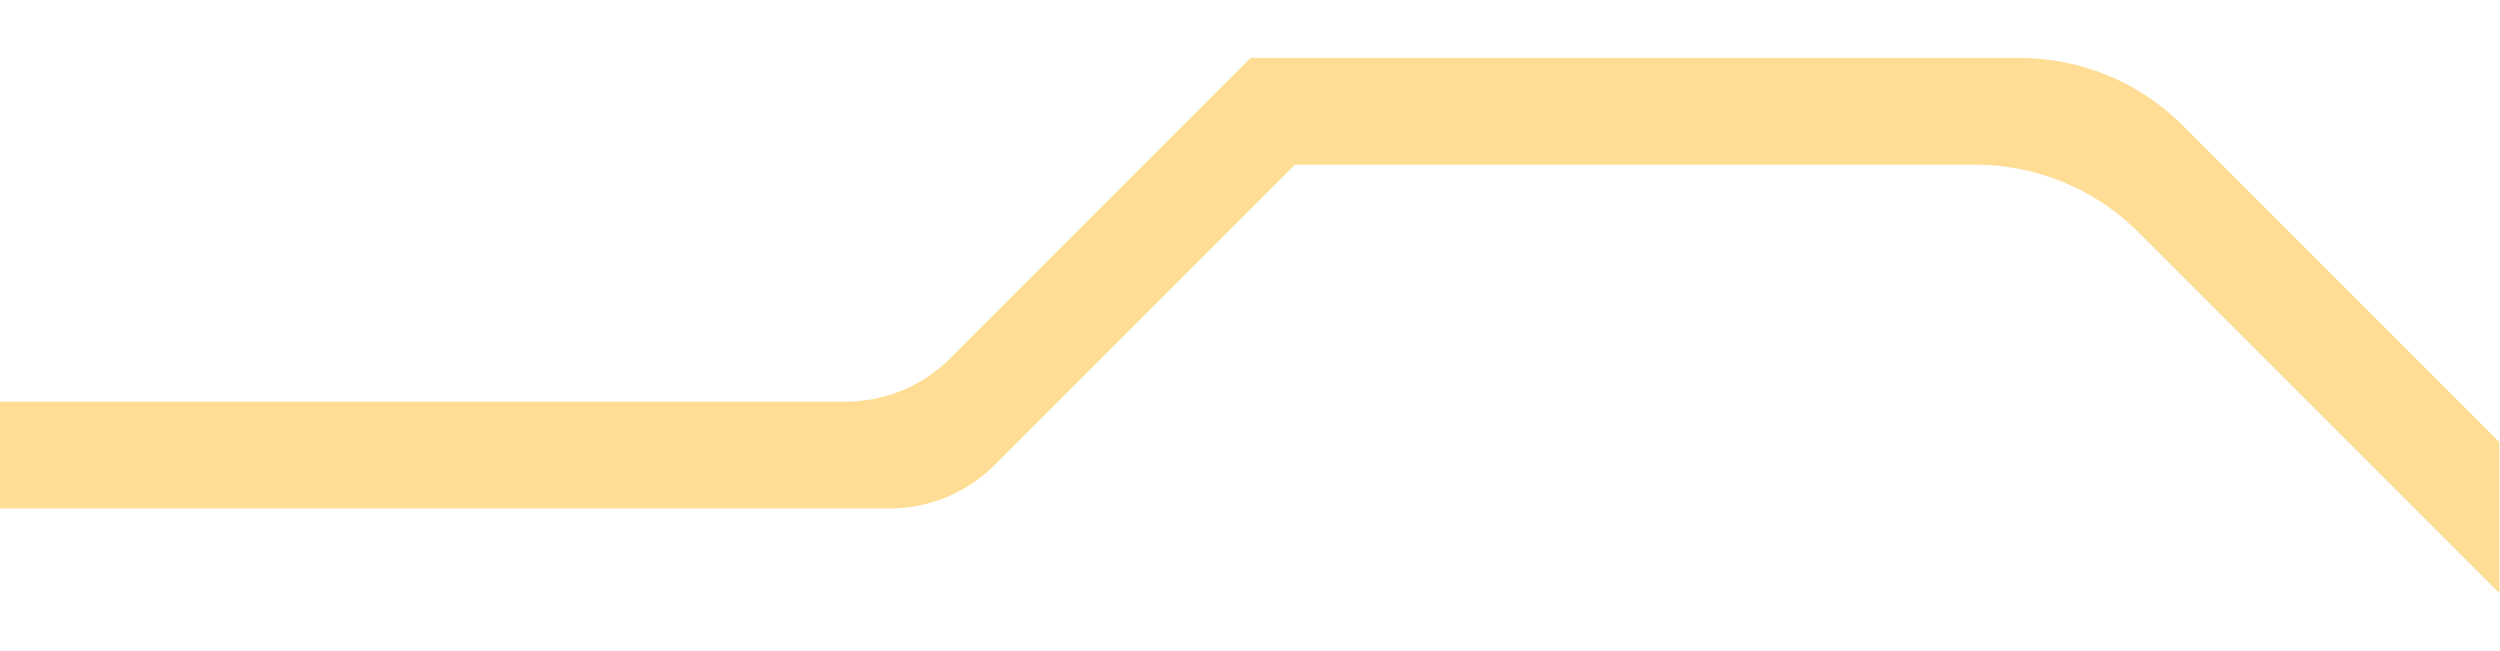 <svg width="1920" height="500" viewBox="0 0 1920 411" fill="#ffdd94" xmlns="http://www.w3.org/2000/svg">
<path d="M649.28 264H-0.5L-1 346H683.28C713.514 346 742.511 333.989 763.89 312.61L994.5 82H1517.18C1564.13 82 1609.15 100.648 1642.34 133.842L1919.5 411V295L1676.34 51.842C1643.15 18.648 1598.13 0 1551.18 0H960.5L729.89 230.61C708.511 251.989 679.514 264 649.28 264Z" fill="#ffdd94"/>
</svg>